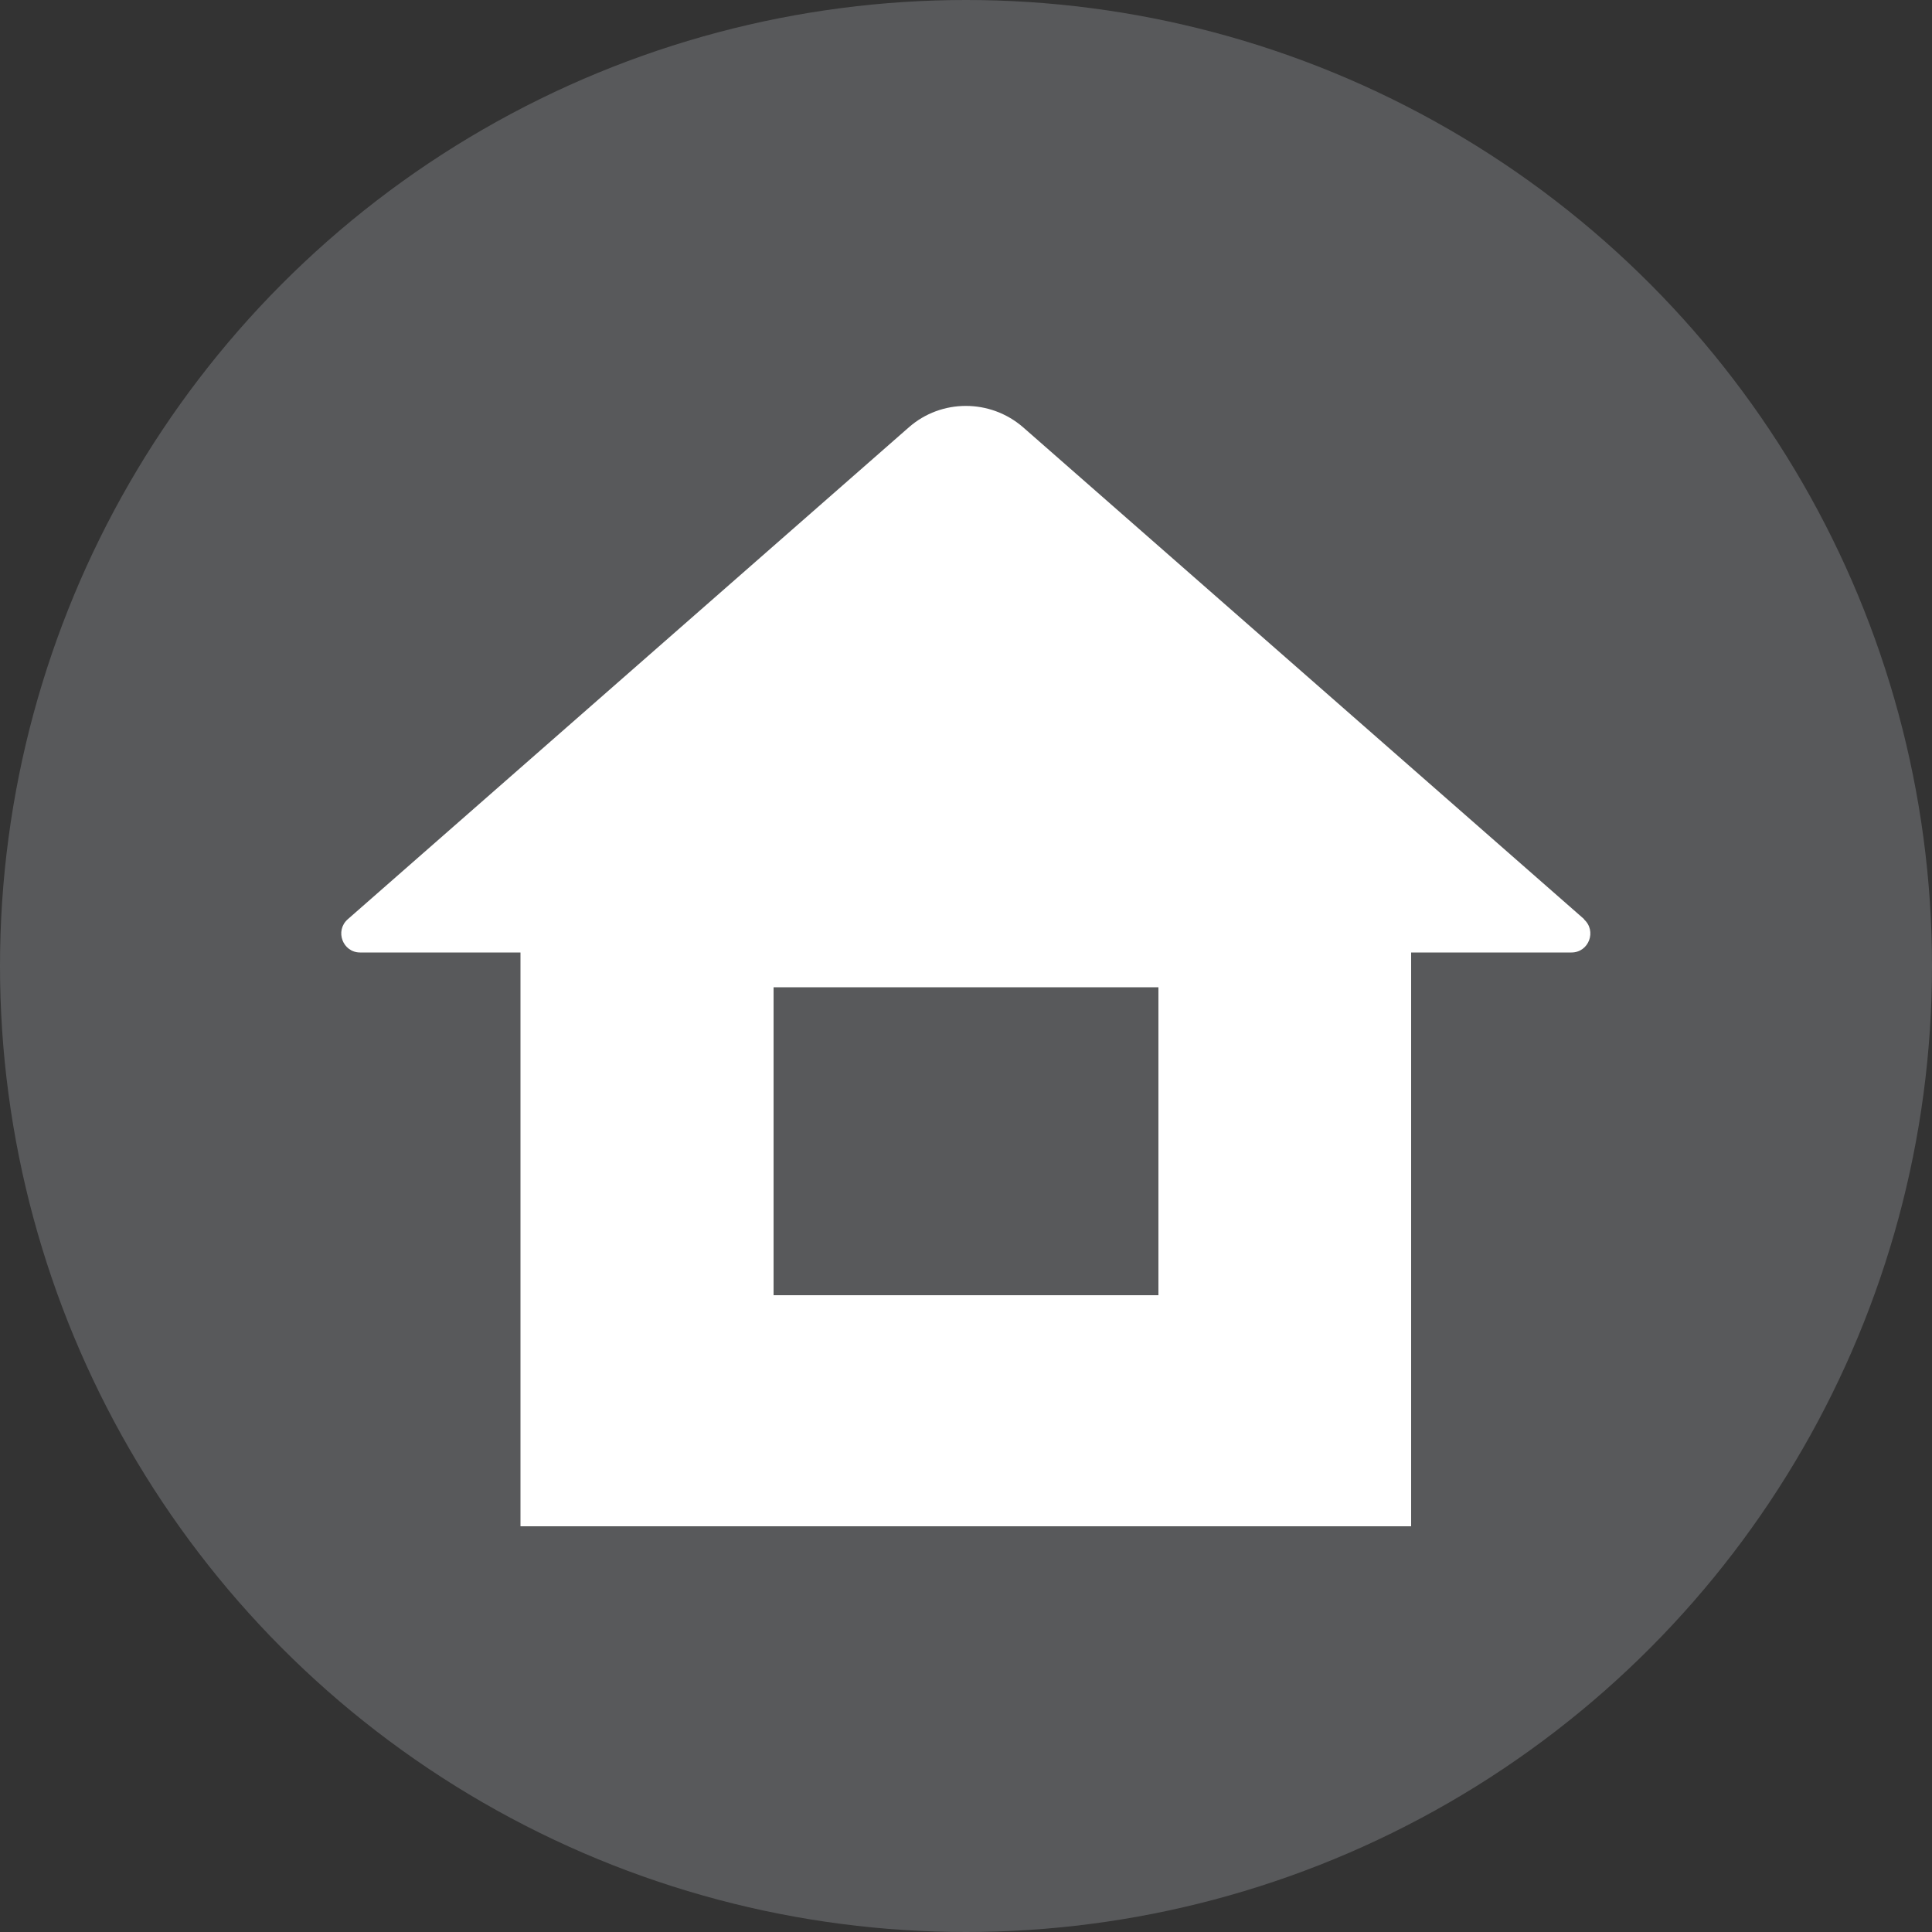 <svg xmlns="http://www.w3.org/2000/svg" viewBox="0 0 50 50">
  <rect x="0" y="0" width="50" height="50" fill="#333333" stroke="none"/>
  <defs>
    <style>
      .cls-1 {
        fill: #fff;
      }

      .cls-2 {
        fill: #58595b;
      }
    </style>
  </defs>
  <circle class="cls-2" cx="25" cy="25" r="25"/>
  <path class="cls-1" d="M41,23.79l-14.52-12.73c-.85-.74-2.12-.74-2.96,0l-14.52,12.73c-.34.3-.13.86.32.86h4.15v14.85h23.05v-14.85h4.15c.45,0,.66-.56.32-.86ZM29.98,33.52h-9.96v-7.97h9.96v7.97Z"/>
</svg>